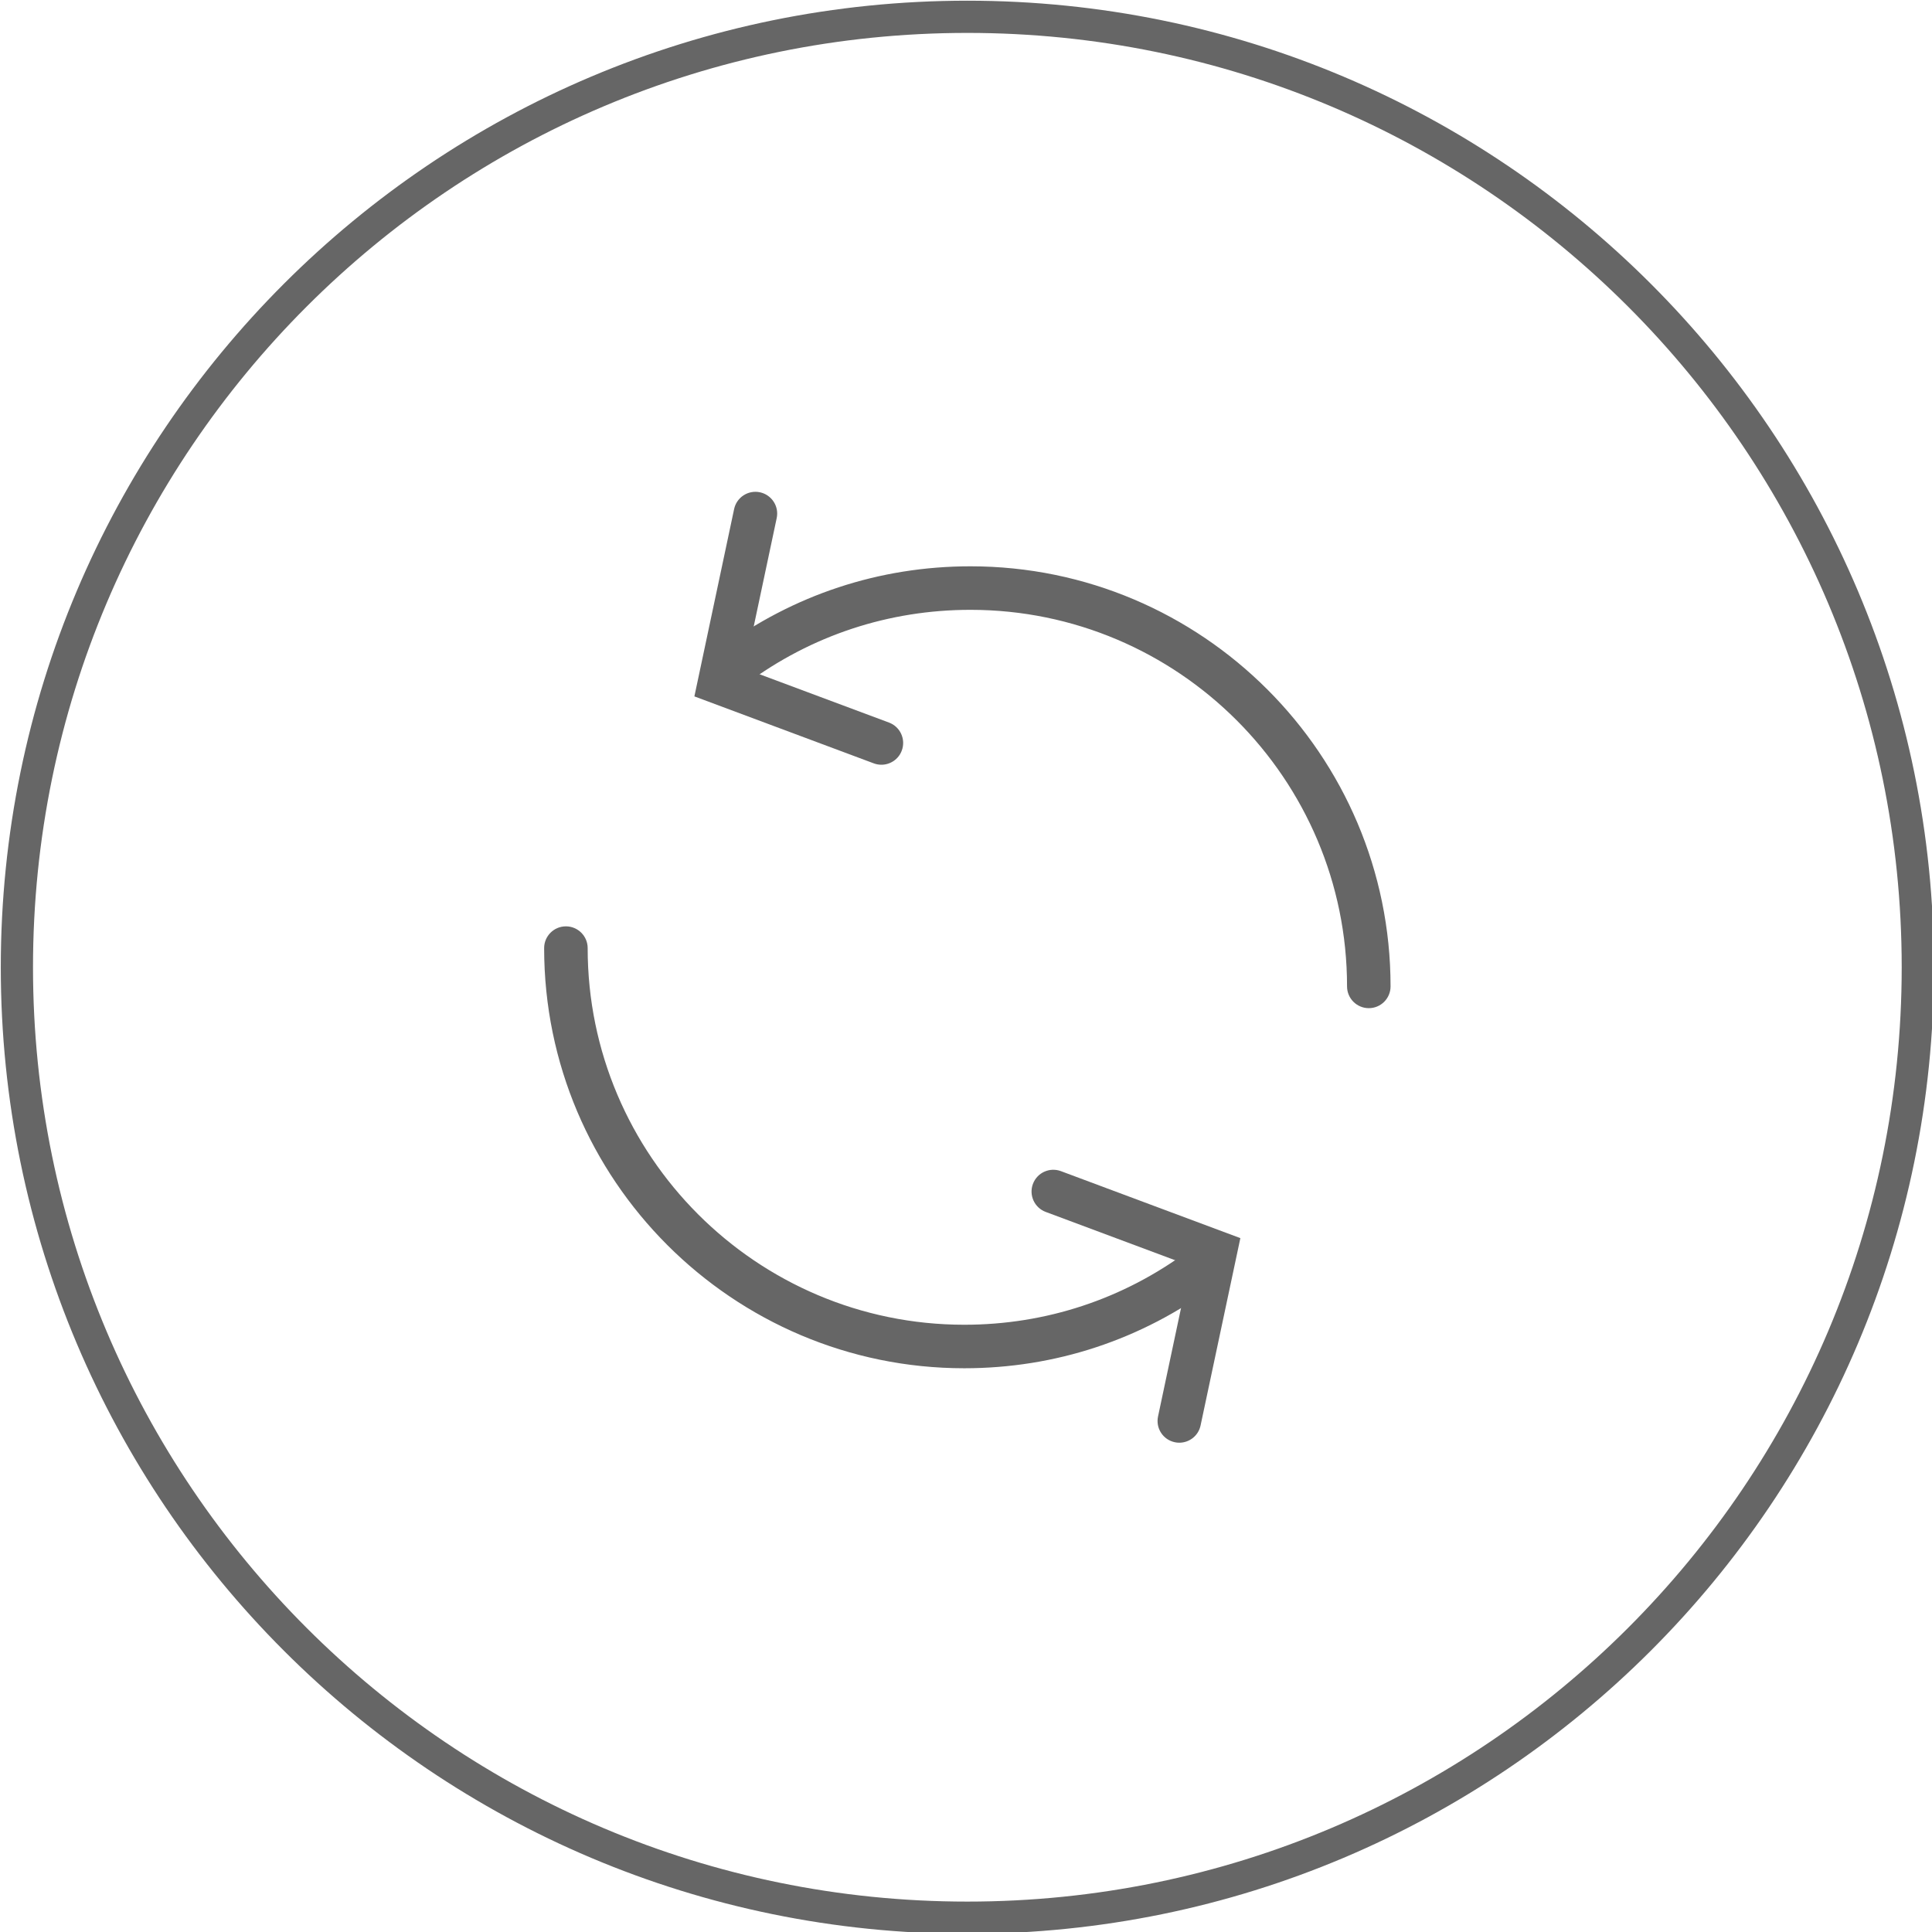 <?xml version="1.0" encoding="UTF-8" standalone="no"?>
<!-- Created with Inkscape (http://www.inkscape.org/) -->

<svg
   xmlns:dc="http://purl.org/dc/elements/1.1/"
   xmlns:cc="http://creativecommons.org/ns#"
   xmlns:rdf="http://www.w3.org/1999/02/22-rdf-syntax-ns#"
   xmlns:svg="http://www.w3.org/2000/svg"
   xmlns="http://www.w3.org/2000/svg"
   xmlns:sodipodi="http://sodipodi.sourceforge.net/DTD/sodipodi-0.dtd"
   xmlns:inkscape="http://www.inkscape.org/namespaces/inkscape"
   width="42.333mm"
   height="42.333mm"
   viewBox="0 0 150 149.999"
   id="svg4778"
   version="1.1"
   inkscape:version="0.91 r13725"
   sodipodi:docname="continual-improvement.svg">
  <defs
     id="defs4780" />
  <sodipodi:namedview
     id="base"
     pagecolor="#ffffff"
     bordercolor="#666666"
     borderopacity="1.0"
     inkscape:pageopacity="0.0"
     inkscape:pageshadow="2"
     inkscape:zoom="1.3616759"
     inkscape:cx="38.221868"
     inkscape:cy="10.890681"
     inkscape:document-units="px"
     inkscape:current-layer="layer1"
     showgrid="false"
     borderlayer="false"
     showborder="true"
     fit-margin-top="0"
     fit-margin-left="0"
     fit-margin-right="0"
     fit-margin-bottom="0"
     inkscape:window-width="1920"
     inkscape:window-height="1011"
     inkscape:window-x="0"
     inkscape:window-y="27"
     inkscape:window-maximized="1" />
  <g
     inkscape:label="Layer 1"
     inkscape:groupmode="layer"
     id="layer1"
     transform="translate(-5.681,-38.11)">
    <g
       id="g5651"
       transform="matrix(0.818,0,0,0.818,-97.484,-52.754)">
      <g
         transform="matrix(1.25,0,0,-1.25,308.146,202.886)"
         id="g564">
        <path
           inkscape:connector-curvature="0"
           id="path566"
           style="fill:none;stroke:#666666;stroke-width:2.446;stroke-linecap:butt;stroke-linejoin:miter;stroke-miterlimit:10;stroke-dasharray:none;stroke-opacity:1"
           d="m 0,0 c 0,-39.858 -32.311,-72.169 -72.169,-72.169 -39.858,0 -72.17,32.311 -72.17,72.169 0,39.858 32.312,72.169 72.17,72.169 C -32.311,72.169 0,39.858 0,0 Z" />
      </g>
      <g
         transform="matrix(1.25,0,0,-1.25,209.778,183.664)"
         id="g568">
        <path
           inkscape:connector-curvature="0"
           id="path570"
           style="fill:#666666;fill-opacity:1;fill-rule:nonzero;stroke:none"
           d="m 0,0 c -0.193,0 -0.387,0.032 -0.577,0.103 l -13.625,5.086 3.017,14.225 c 0.19,0.893 1.068,1.462 1.959,1.274 0.894,-0.19 1.465,-1.068 1.275,-1.958 L -10.378,7.29 0.577,3.201 C 1.432,2.881 1.865,1.93 1.546,1.075 1.3,0.41 0.668,0 0,0" />
      </g>
      <g
         transform="matrix(1.25,0,0,-1.25,256.037,206.769)"
         id="g572">
        <path
           inkscape:connector-curvature="0"
           id="path574"
           style="fill:#666666;fill-opacity:1;fill-rule:nonzero;stroke:none"
           d="m 0,0 c -0.91,0 -1.652,0.739 -1.652,1.652 0,15.767 -12.827,28.594 -28.594,28.594 -6.193,0 -12.082,-1.942 -17.039,-5.624 -0.733,-0.545 -1.765,-0.394 -2.31,0.342 -0.546,0.73 -0.391,1.766 0.342,2.311 5.527,4.107 12.1,6.276 19.007,6.276 17.59,0 31.898,-14.308 31.898,-31.899 C 1.652,0.739 0.913,0 0,0" />
      </g>
      <g
         transform="matrix(1.25,0,0,-1.25,217.643,240.947)"
         id="g576">
        <path
           inkscape:connector-curvature="0"
           id="path578"
           style="fill:#666666;fill-opacity:1;fill-rule:nonzero;stroke:none"
           d="m 0,0 c -17.59,0 -31.902,14.312 -31.902,31.903 0,0.912 0.74,1.652 1.652,1.652 0.913,0 1.653,-0.74 1.653,-1.652 0,-15.767 12.827,-28.599 28.597,-28.599 6.189,0 12.082,1.947 17.035,5.629 0.733,0.542 1.769,0.39 2.311,-0.342 C 19.891,7.858 19.74,6.822 19.007,6.28 13.48,2.172 6.906,0 0,0" />
      </g>
      <g
         transform="matrix(1.25,0,0,-1.25,238.054,248.013)"
         id="g580">
        <path
           inkscape:connector-curvature="0"
           id="path582"
           style="fill:#666666;fill-opacity:1;fill-rule:nonzero;stroke:none"
           d="M 0,0 C -0.113,0 -0.23,0.009 -0.345,0.036 -1.239,0.226 -1.807,1.1 -1.617,1.994 l 2.427,11.439 -10.955,4.09 c -0.856,0.318 -1.292,1.271 -0.972,2.126 0.319,0.855 1.268,1.29 2.126,0.971 L 4.634,15.534 1.613,1.31 C 1.449,0.532 0.765,0 0,0" />
      </g>
    </g>
  </g>
</svg>
